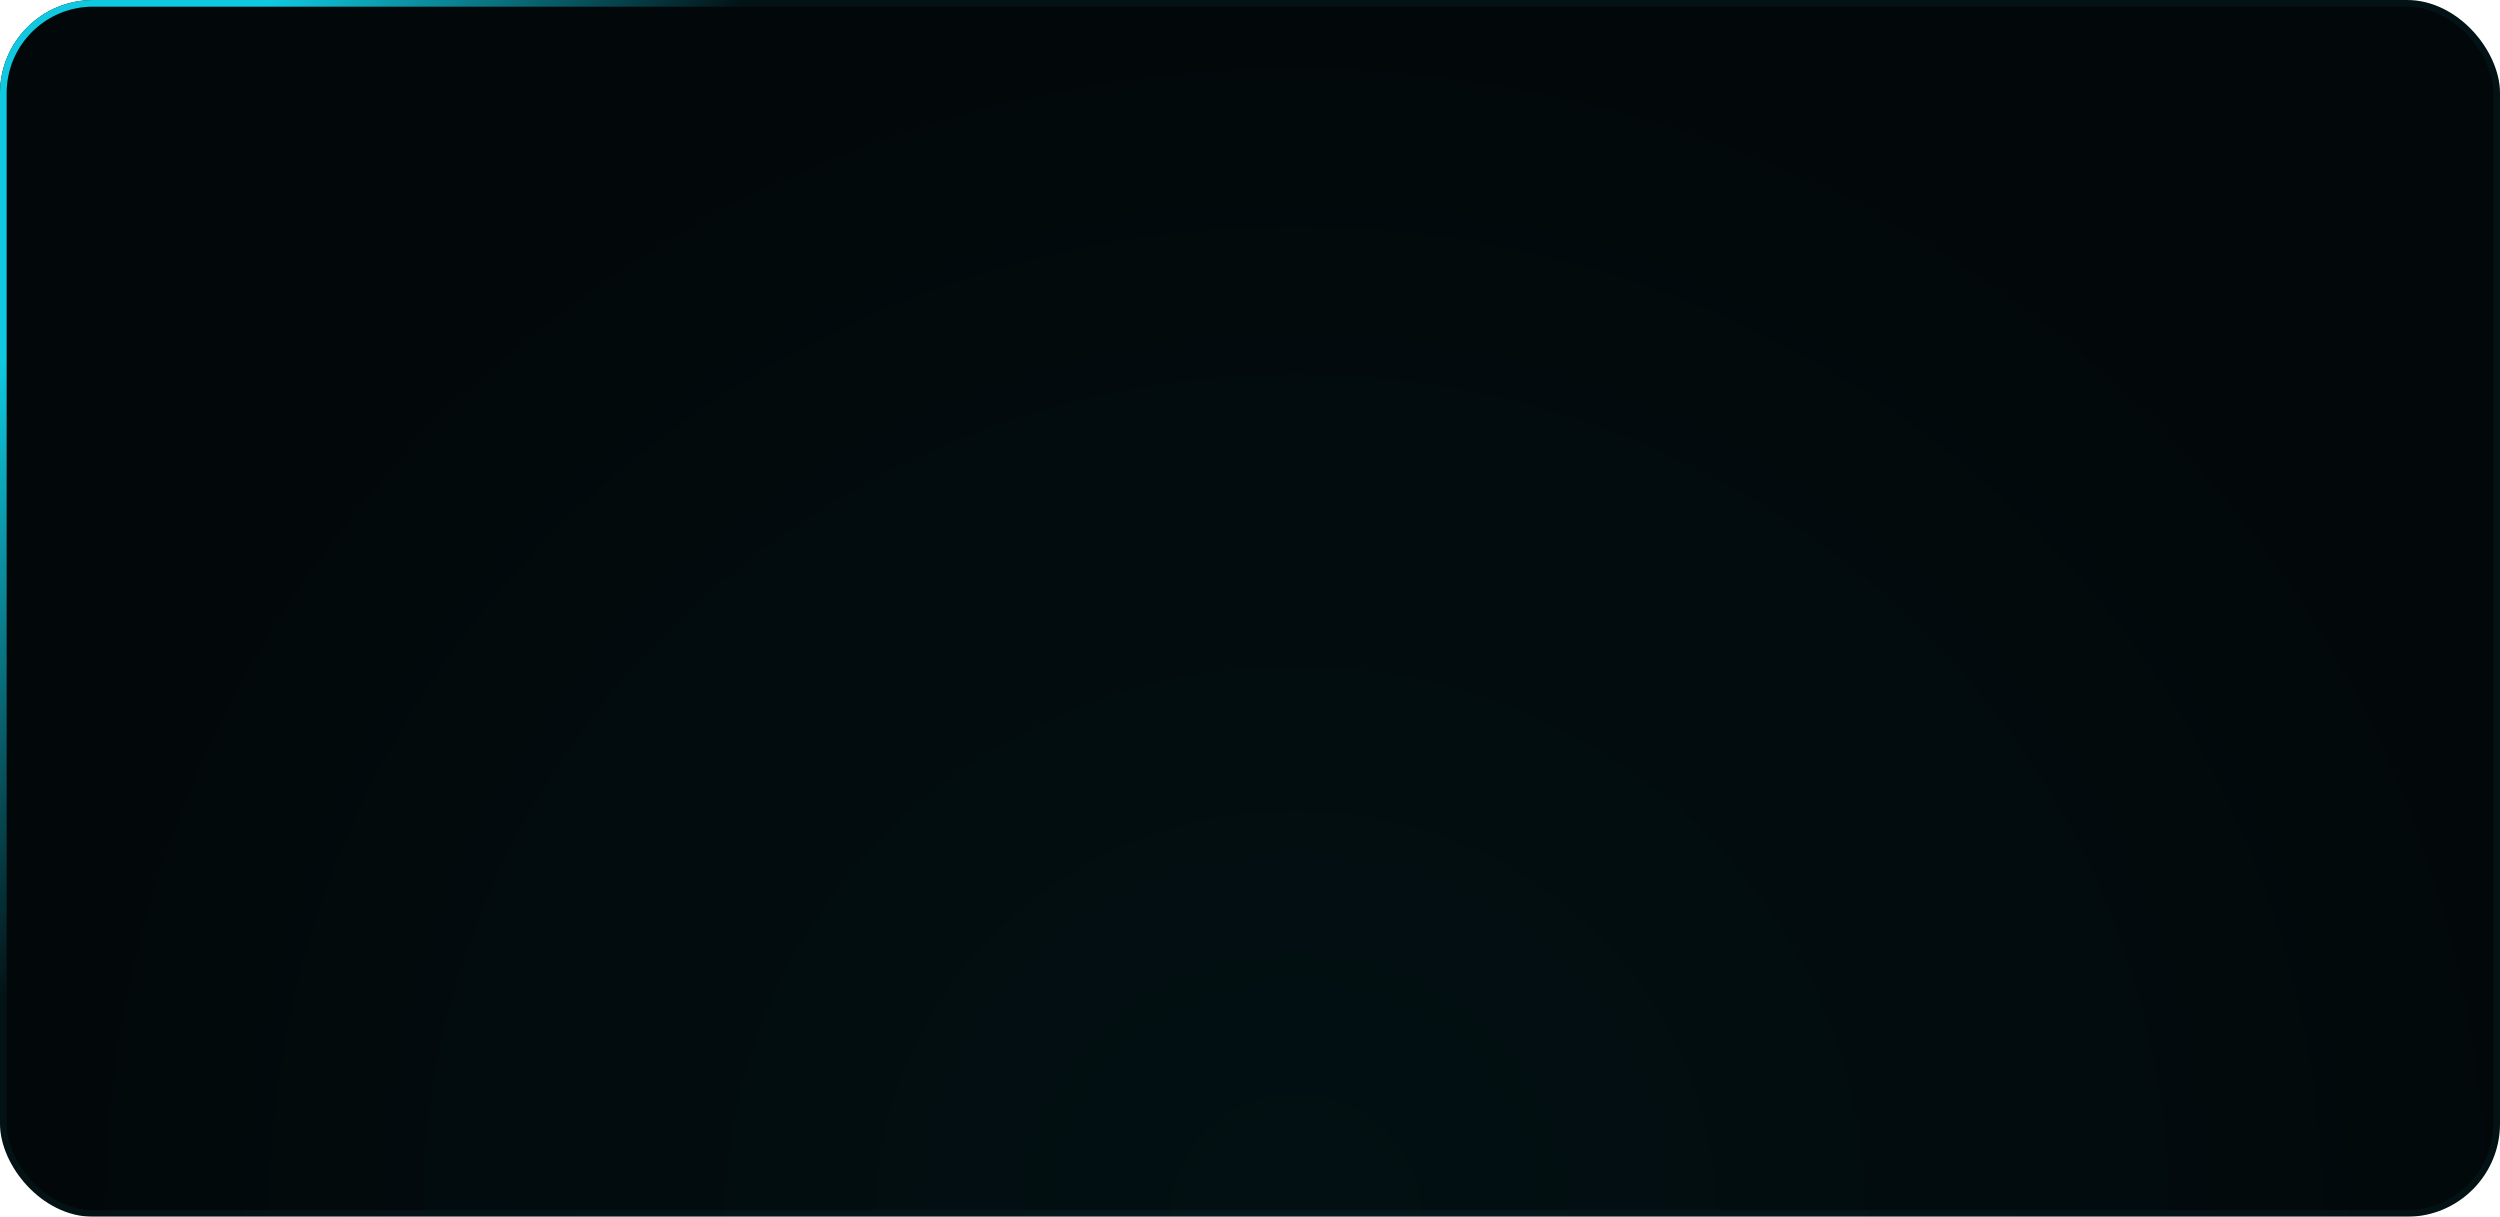 <svg width="376" height="183" viewBox="0 0 376 183" preserveAspectRatio="none" fill="none" xmlns="http://www.w3.org/2000/svg">
<g filter="url(#filter0_b_200_1519)">
<rect width="376" height="183" rx="14" fill="#02080A"/>
<rect width="376" height="183" rx="14" fill="url(#paint0_radial_200_1519)" fill-opacity="0.04"/>
<rect x="0.5" y="0.5" width="375" height="182" rx="13.5" stroke="url(#paint1_linear_200_1519)"/>
</g>
<defs>
<filter id="filter0_b_200_1519" x="-10" y="-10" width="396" height="203" filterUnits="userSpaceOnUse" color-interpolation-filters="sRGB">
<feFlood flood-opacity="0" result="BackgroundImageFix"/>
<feGaussianBlur in="BackgroundImageFix" stdDeviation="5"/>
<feComposite in2="SourceAlpha" operator="in" result="effect1_backgroundBlur_200_1519"/>
<feBlend mode="normal" in="SourceGraphic" in2="effect1_backgroundBlur_200_1519" result="shape"/>
</filter>
<radialGradient id="paint0_radial_200_1519" cx="0" cy="0" r="1" gradientUnits="userSpaceOnUse" gradientTransform="translate(194.815 183) rotate(-90) scale(183 188.091)">
<stop stop-color="#06D1EA"/>
<stop offset="1" stop-color="#10C9E1" stop-opacity="0"/>
</radialGradient>
<linearGradient id="paint1_linear_200_1519" x1="65.359" y1="-34.047" x2="111.783" y2="0.478" gradientUnits="userSpaceOnUse">
<stop offset="0.008" stop-color="#10C9E1"/>
<stop offset="1" stop-color="#10C9E1" stop-opacity="0.05"/>
</linearGradient>
</defs>
</svg>
